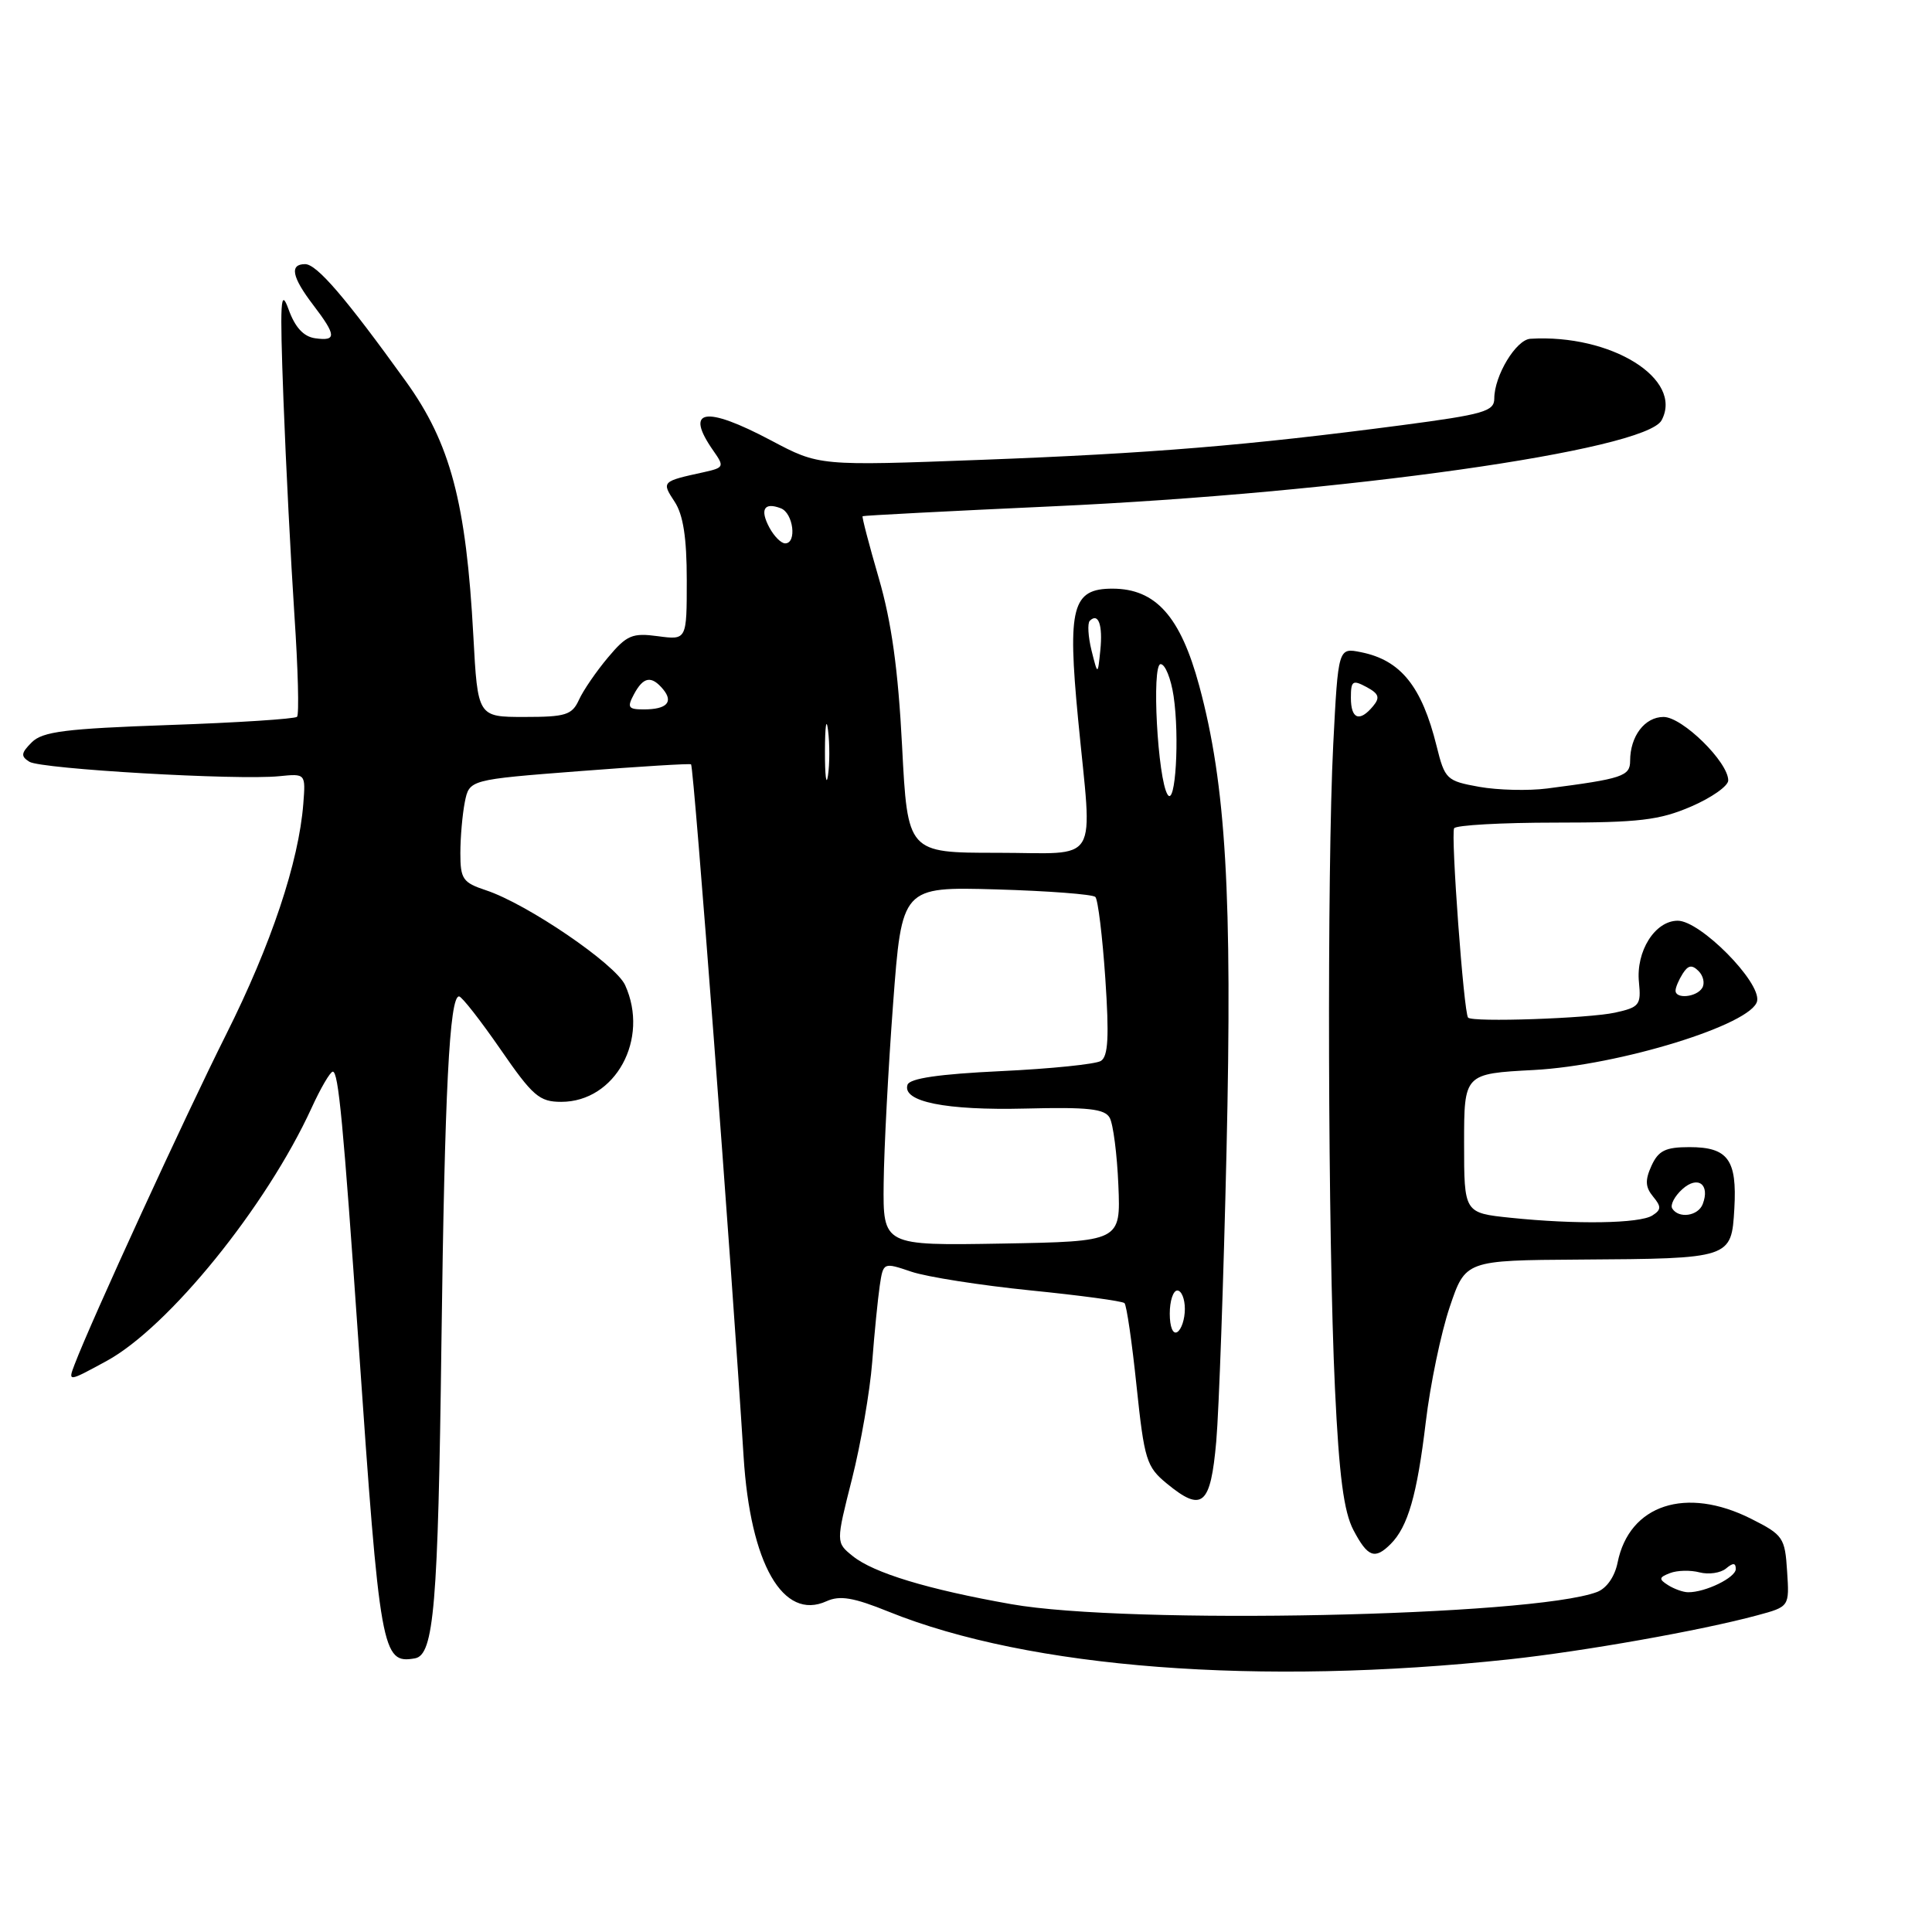 <?xml version="1.0" encoding="UTF-8" standalone="no"?>
<!DOCTYPE svg PUBLIC "-//W3C//DTD SVG 1.1//EN" "http://www.w3.org/Graphics/SVG/1.1/DTD/svg11.dtd" >
<svg xmlns="http://www.w3.org/2000/svg" xmlns:xlink="http://www.w3.org/1999/xlink" version="1.1" viewBox="0 0 256 256">
 <g >
 <path fill="currentColor"
d=" M 200.00 219.87 C 209.81 218.81 225.37 216.06 232.84 214.04 C 237.11 212.89 237.11 212.89 236.80 208.20 C 236.52 203.74 236.27 203.38 232.04 201.25 C 223.41 196.90 215.88 199.37 214.34 207.05 C 213.96 208.93 212.88 210.47 211.61 210.95 C 202.99 214.18 149.44 215.30 134.00 212.56 C 122.95 210.61 115.74 208.42 112.98 206.18 C 110.76 204.39 110.76 204.39 112.90 195.94 C 114.07 191.30 115.27 184.35 115.57 180.50 C 115.86 176.65 116.32 172.09 116.57 170.37 C 117.04 167.25 117.04 167.25 120.77 168.51 C 122.82 169.20 129.90 170.31 136.50 170.98 C 143.10 171.64 148.72 172.40 149.00 172.67 C 149.28 172.94 150.00 177.89 150.60 183.67 C 151.63 193.44 151.91 194.36 154.60 196.57 C 159.30 200.44 160.41 199.50 161.16 190.99 C 161.52 186.87 162.13 169.55 162.52 152.50 C 163.30 118.51 162.45 104.01 158.91 90.89 C 156.42 81.68 153.14 78.00 147.40 78.00 C 142.07 78.00 141.43 80.45 142.85 95.26 C 144.75 115.03 145.98 113.00 132.13 113.00 C 120.26 113.00 120.26 113.00 119.53 98.85 C 119.01 88.72 118.13 82.41 116.45 76.63 C 115.16 72.19 114.19 68.49 114.30 68.40 C 114.41 68.31 125.75 67.72 139.50 67.09 C 177.92 65.34 218.04 59.67 220.17 55.69 C 223.10 50.21 213.48 44.24 202.78 44.89 C 200.88 45.01 198.00 49.79 198.00 52.81 C 198.00 54.51 196.59 54.91 185.75 56.34 C 165.27 59.03 152.53 60.08 130.05 60.93 C 108.54 61.74 108.54 61.74 102.19 58.37 C 93.38 53.70 90.64 54.19 94.54 59.75 C 96.00 61.83 95.93 61.97 93.29 62.56 C 87.66 63.79 87.64 63.81 89.39 66.48 C 90.53 68.21 91.00 71.26 91.00 76.87 C 91.00 84.81 91.00 84.81 87.18 84.30 C 83.78 83.84 83.05 84.15 80.56 87.12 C 79.02 88.95 77.29 91.47 76.72 92.72 C 75.80 94.74 74.96 95.00 69.49 95.00 C 63.30 95.00 63.30 95.00 62.72 84.25 C 61.77 66.58 59.69 58.74 53.77 50.52 C 45.79 39.44 41.98 35.00 40.43 35.00 C 38.34 35.00 38.67 36.70 41.50 40.41 C 44.58 44.45 44.63 45.23 41.75 44.82 C 40.22 44.60 39.10 43.38 38.24 41.00 C 37.17 38.03 37.07 39.83 37.56 53.00 C 37.88 61.53 38.54 74.34 39.01 81.48 C 39.49 88.61 39.65 94.69 39.36 94.98 C 39.07 95.26 31.43 95.76 22.38 96.07 C 8.69 96.55 5.64 96.93 4.21 98.36 C 2.78 99.79 2.73 100.21 3.90 100.94 C 5.46 101.90 31.50 103.41 37.00 102.85 C 40.50 102.50 40.50 102.50 40.19 106.50 C 39.59 114.22 35.94 125.15 29.96 137.08 C 24.52 147.93 12.10 174.98 9.88 180.81 C 9.00 183.12 9.01 183.12 14.12 180.34 C 22.34 175.86 35.28 159.90 41.28 146.82 C 42.49 144.17 43.76 142.00 44.10 142.00 C 44.84 142.00 45.48 148.72 47.51 178.00 C 50.35 219.06 50.61 220.50 54.98 219.74 C 57.50 219.30 58.05 212.78 58.49 178.00 C 58.92 144.59 59.56 131.97 60.83 132.03 C 61.20 132.05 63.66 135.20 66.31 139.03 C 70.59 145.24 71.47 146.00 74.37 146.00 C 81.54 146.00 86.09 137.69 82.83 130.53 C 81.56 127.75 69.84 119.76 64.38 117.96 C 61.33 116.95 61.00 116.48 61.00 113.05 C 61.00 110.96 61.27 107.91 61.59 106.28 C 62.19 103.31 62.19 103.31 76.79 102.18 C 84.82 101.56 91.47 101.15 91.57 101.28 C 91.95 101.72 96.90 167.07 98.53 193.00 C 99.42 207.23 103.76 214.80 109.52 212.17 C 111.29 211.37 113.09 211.67 117.76 213.56 C 136.39 221.08 166.86 223.42 200.00 219.87 Z  M 184.27 204.59 C 186.56 202.30 187.77 198.08 188.92 188.45 C 189.51 183.47 190.94 176.61 192.09 173.20 C 194.18 167.00 194.18 167.00 209.34 166.90 C 229.43 166.77 229.42 166.77 229.81 160.13 C 230.18 153.66 228.96 152.00 223.86 152.00 C 220.68 152.00 219.75 152.46 218.83 154.47 C 217.96 156.38 218.01 157.30 219.04 158.55 C 220.15 159.89 220.14 160.30 218.94 161.06 C 217.25 162.13 208.81 162.26 200.15 161.36 C 194.00 160.72 194.00 160.72 194.00 151.49 C 194.00 142.27 194.00 142.27 203.25 141.78 C 214.61 141.17 232.24 135.72 232.83 132.63 C 233.32 130.10 225.30 122.00 222.31 122.00 C 219.30 122.00 216.75 126.04 217.17 130.16 C 217.47 133.16 217.23 133.47 214.00 134.18 C 210.44 134.95 195.13 135.48 194.53 134.84 C 193.96 134.25 192.22 110.54 192.68 109.75 C 192.92 109.34 198.97 109.00 206.12 109.00 C 217.16 109.00 219.87 108.68 224.06 106.88 C 226.78 105.71 229.00 104.15 229.00 103.41 C 229.00 100.97 222.92 95.00 220.43 95.00 C 217.94 95.00 216.00 97.55 216.00 100.82 C 216.00 102.85 214.98 103.19 205.00 104.48 C 202.53 104.80 198.47 104.70 196.00 104.26 C 191.68 103.48 191.45 103.27 190.36 98.87 C 188.40 90.94 185.60 87.47 180.34 86.42 C 177.32 85.81 177.32 85.81 176.66 98.66 C 175.82 115.27 175.95 164.12 176.89 184.00 C 177.44 195.58 178.06 200.32 179.34 202.75 C 181.23 206.34 182.17 206.69 184.27 204.59 Z  M 221.03 210.04 C 219.77 209.24 219.81 209.01 221.29 208.44 C 222.25 208.07 224.01 208.03 225.21 208.35 C 226.41 208.66 227.98 208.43 228.70 207.84 C 229.64 207.05 230.00 207.07 230.00 207.90 C 230.00 209.04 225.96 211.01 223.68 210.98 C 223.03 210.98 221.84 210.55 221.03 210.04 Z  M 155.00 174.06 C 155.00 172.38 155.45 171.00 156.00 171.00 C 156.55 171.00 157.00 172.10 157.00 173.44 C 157.00 174.78 156.55 176.16 156.00 176.50 C 155.42 176.86 155.00 175.84 155.00 174.06 Z  M 117.09 156.78 C 117.14 152.22 117.70 141.53 118.34 133.00 C 119.50 117.50 119.50 117.50 132.00 117.85 C 138.88 118.05 144.79 118.50 145.14 118.85 C 145.49 119.21 146.08 124.07 146.46 129.65 C 146.98 137.38 146.84 139.98 145.87 140.58 C 145.18 141.01 139.22 141.62 132.63 141.93 C 124.40 142.32 120.53 142.89 120.25 143.74 C 119.51 145.98 125.31 147.15 135.86 146.89 C 144.17 146.68 146.38 146.92 147.04 148.11 C 147.50 148.93 148.02 152.95 148.19 157.05 C 148.50 164.50 148.50 164.50 132.75 164.78 C 117.00 165.05 117.00 165.05 117.09 156.78 Z  M 154.72 105.30 C 153.39 103.24 152.57 88.00 153.79 88.00 C 154.39 88.00 155.16 89.91 155.51 92.25 C 156.31 97.66 155.76 106.90 154.72 105.30 Z  M 109.31 99.50 C 109.32 96.20 109.50 94.97 109.72 96.77 C 109.95 98.57 109.94 101.27 109.71 102.77 C 109.49 104.27 109.30 102.80 109.31 99.50 Z  M 84.00 92.00 C 85.25 89.66 86.32 89.48 87.87 91.34 C 89.27 93.04 88.34 94.00 85.30 94.00 C 83.24 94.00 83.07 93.74 84.00 92.00 Z  M 144.63 86.18 C 144.18 84.35 144.08 82.59 144.40 82.26 C 145.54 81.13 146.14 82.82 145.80 86.15 C 145.46 89.50 145.46 89.50 144.63 86.18 Z  M 101.95 69.91 C 100.66 67.50 101.25 66.50 103.46 67.35 C 105.12 67.98 105.62 72.00 104.04 72.00 C 103.50 72.00 102.57 71.06 101.95 69.91 Z  M 221.58 160.13 C 221.29 159.66 221.89 158.50 222.92 157.57 C 224.97 155.72 226.62 156.93 225.62 159.55 C 225.01 161.14 222.43 161.51 221.58 160.13 Z  M 222.02 131.25 C 222.02 130.84 222.45 129.83 222.97 129.01 C 223.69 127.88 224.20 127.80 225.07 128.67 C 225.71 129.31 225.92 130.31 225.55 130.91 C 224.80 132.14 221.99 132.41 222.02 131.25 Z  M 179.00 92.46 C 179.00 90.21 179.23 90.05 181.06 91.03 C 182.72 91.92 182.89 92.43 181.94 93.57 C 180.15 95.73 179.00 95.29 179.00 92.46 Z "/>
</g>
</svg>